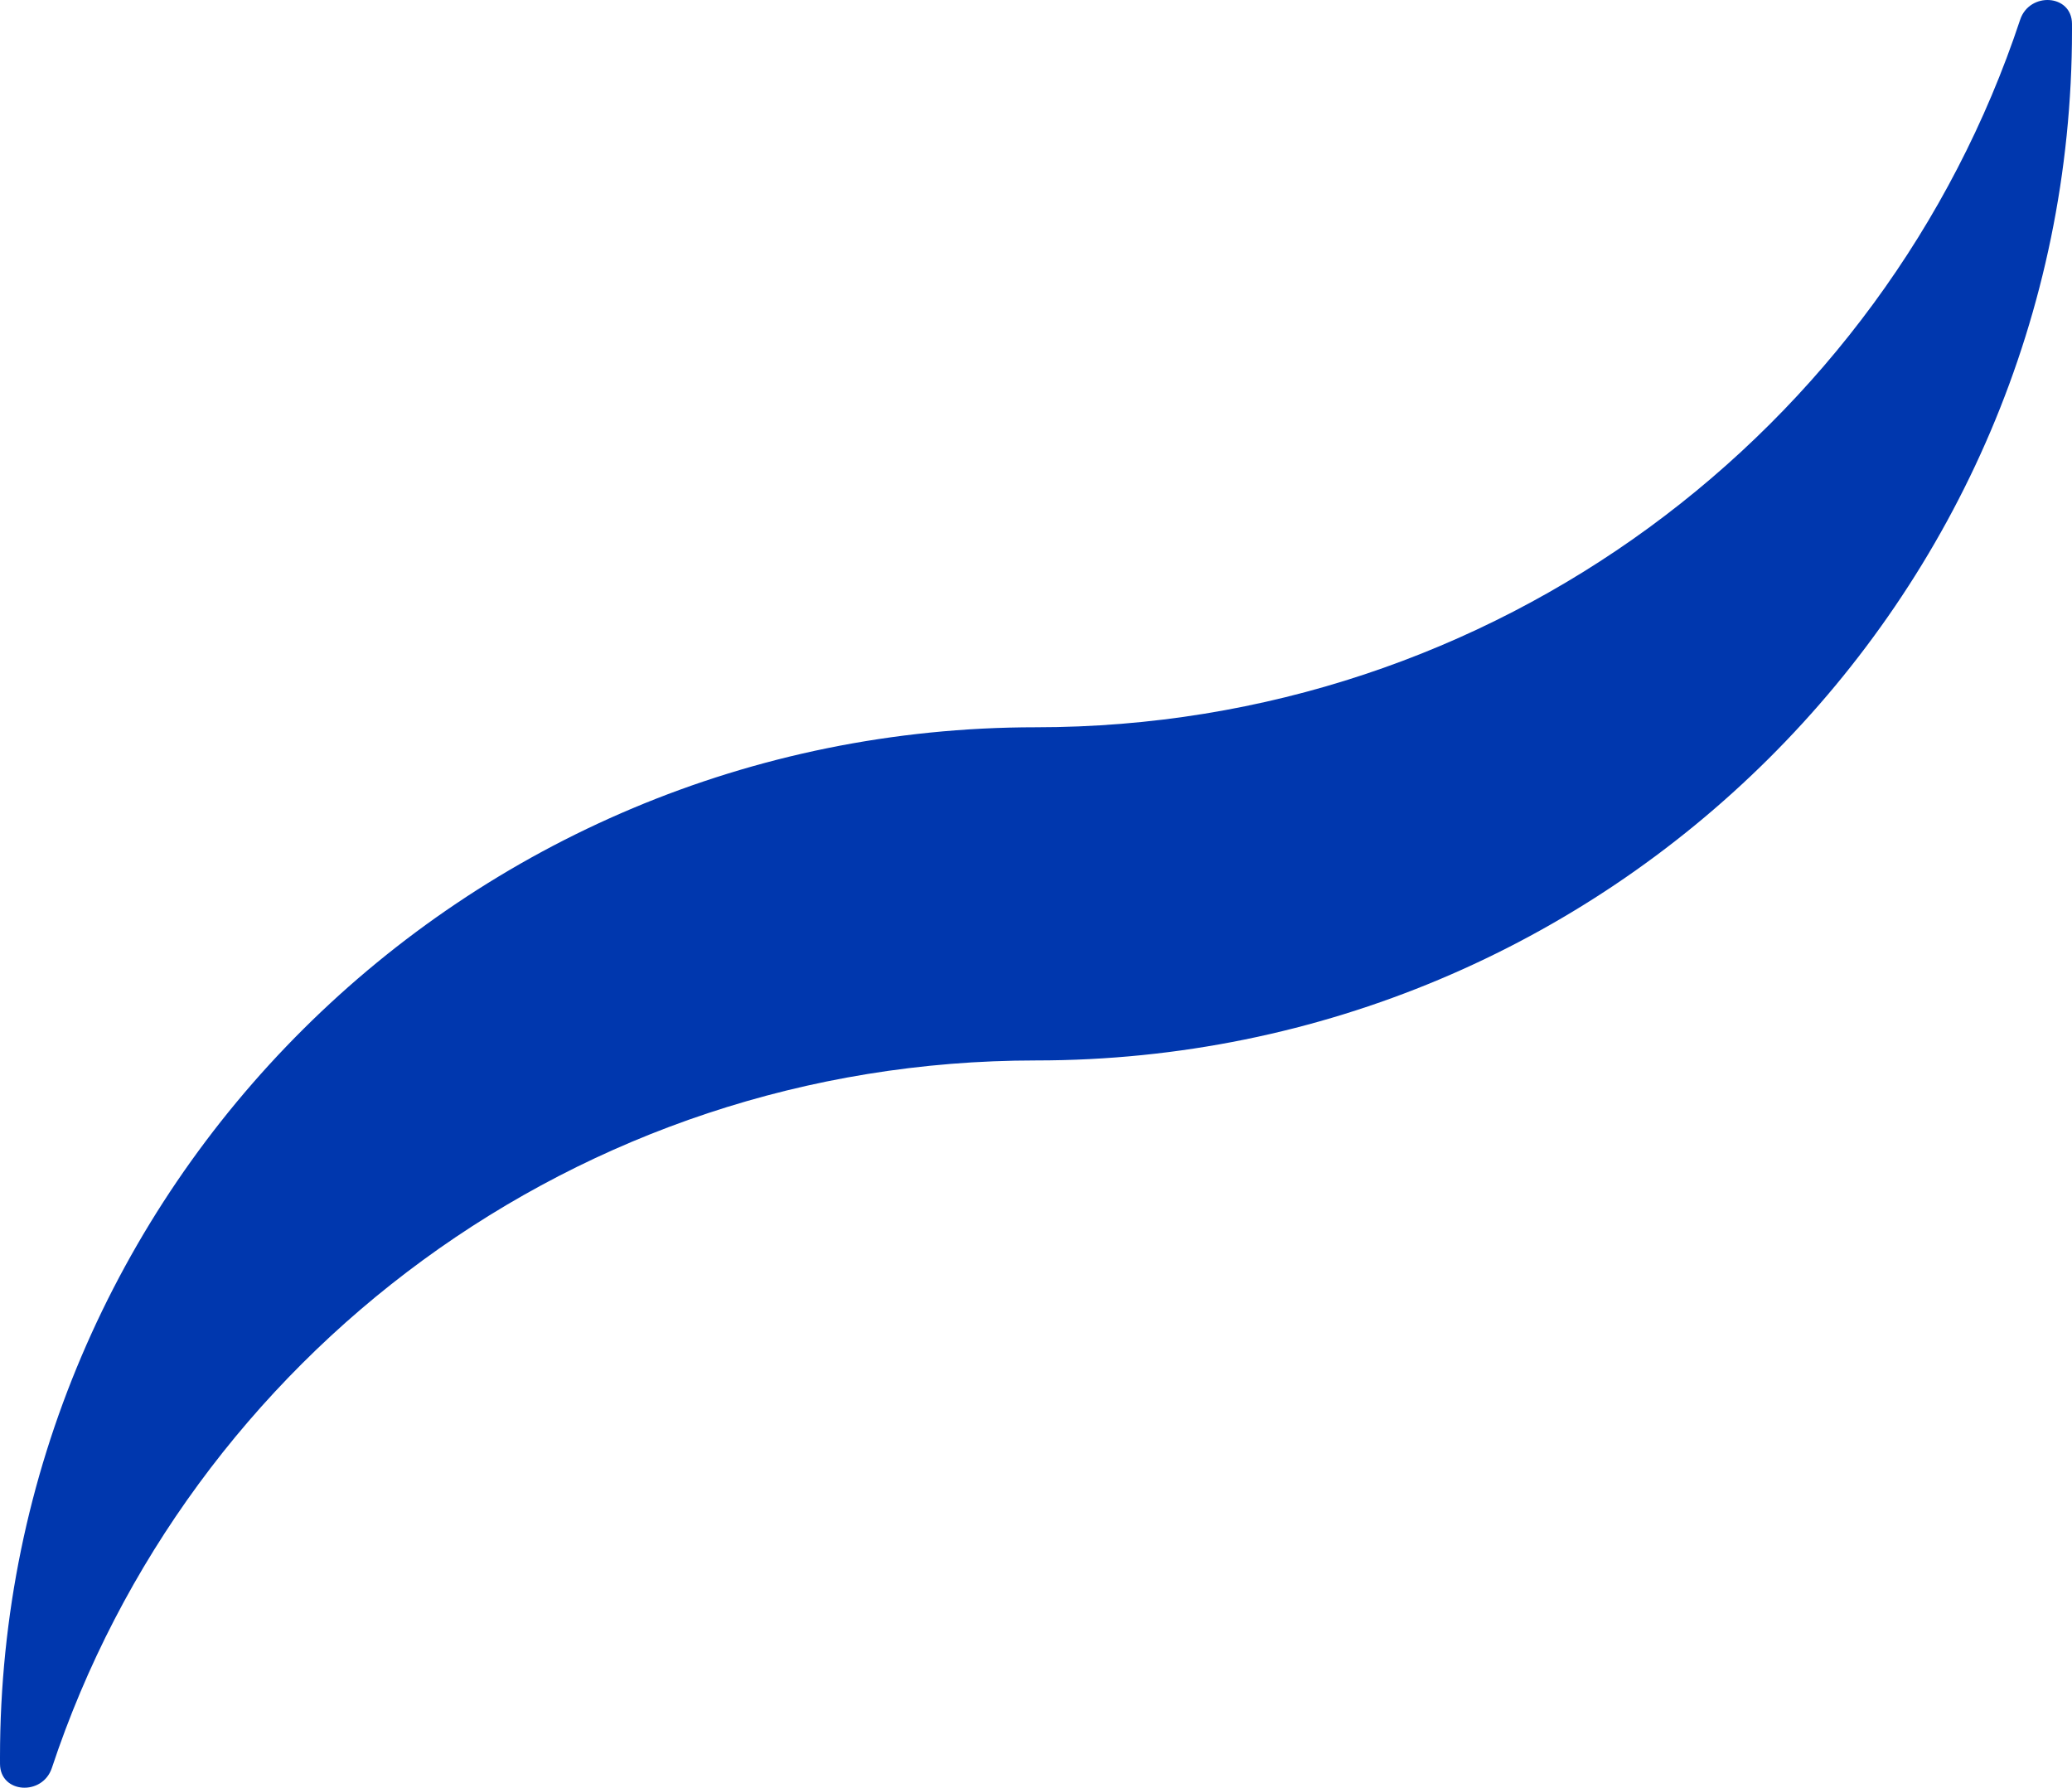 <svg width="233" height="201" viewBox="0 0 233 201" fill="none" xmlns="http://www.w3.org/2000/svg">
<path d="M116.5 81.77C168.093 81.77 211.853 48.415 227.168 2.221C228.218 -0.946 232.977 -0.664 232.998 2.671C232.999 2.916 233 3.161 233 3.407C233 67.374 180.841 119.23 116.5 119.23C64.907 119.23 21.147 152.585 5.832 198.779C4.782 201.946 0.023 201.664 0.002 198.329C0.001 198.084 0 197.839 0 197.593C0 133.626 52.159 81.77 116.5 81.77Z" fill="#0037AE"/>
</svg>
